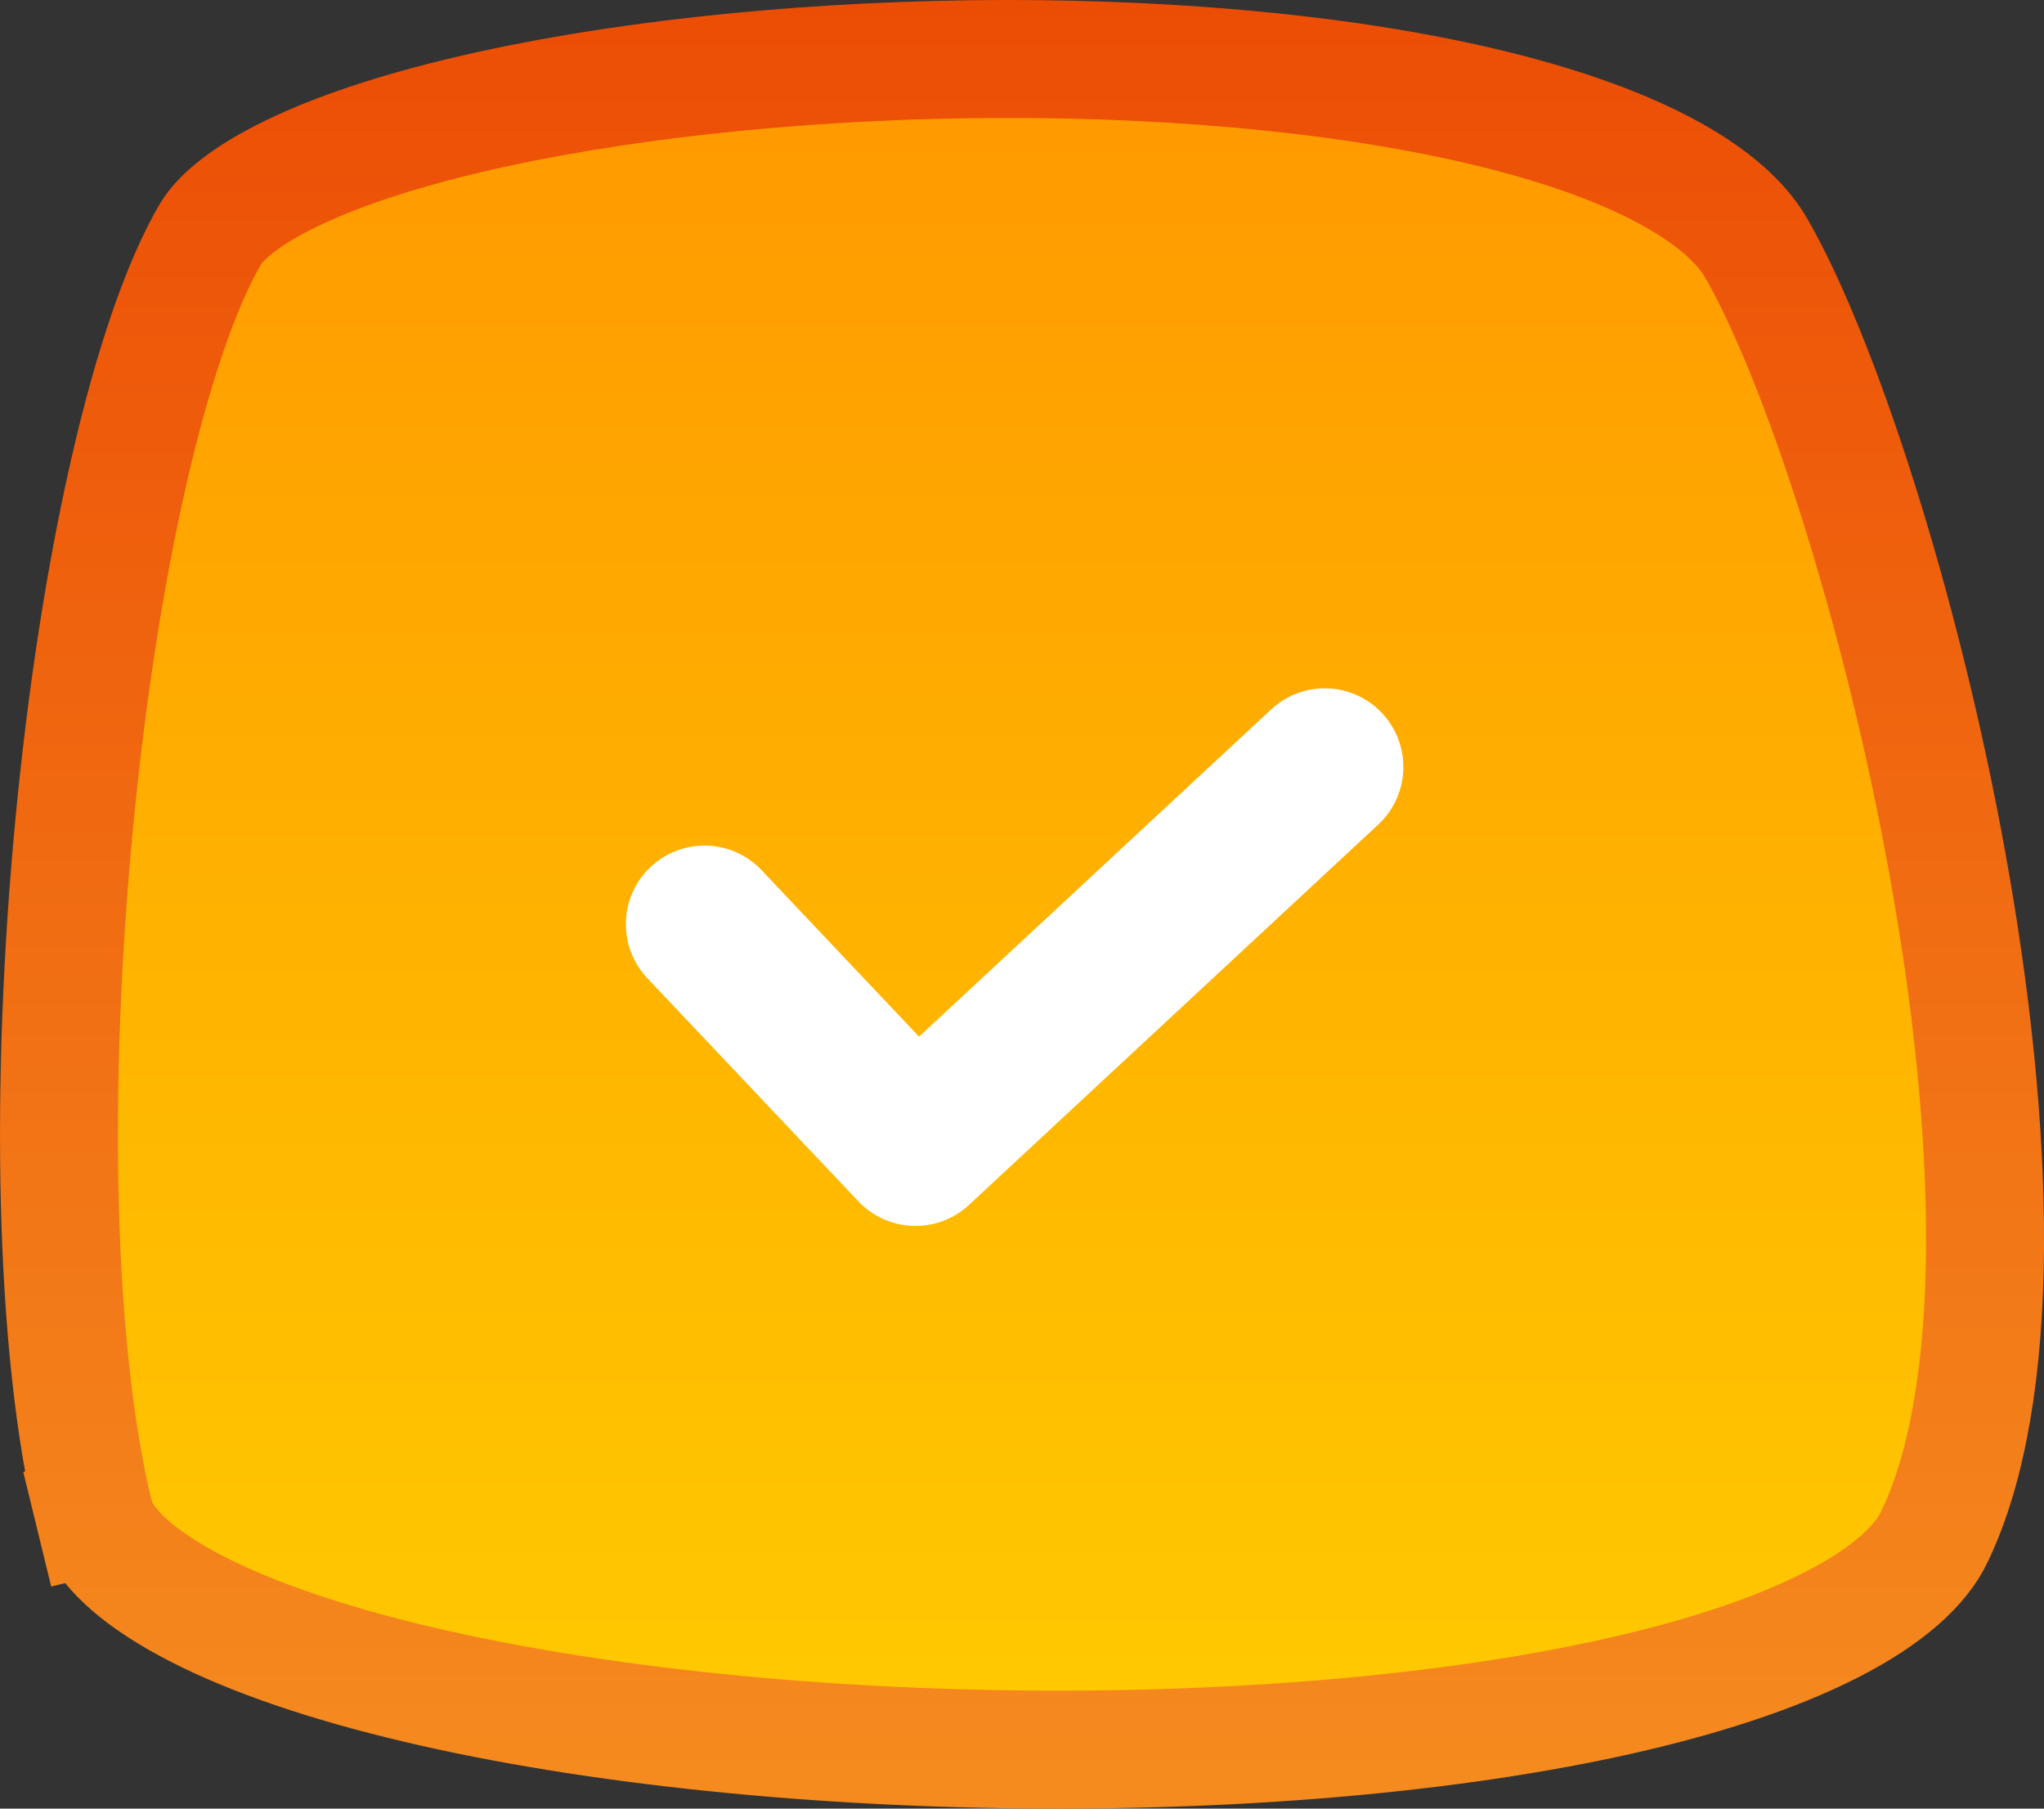 <svg width="26" height="23" viewBox="0 0 26 23" fill="none" xmlns="http://www.w3.org/2000/svg">
<rect x="0" y="0" width="26" height="23" fill="#333333" stroke="none"/>
<path d="M24.604 19.546L24.603 19.549C24.434 19.9 24.028 20.289 23.293 20.664C22.571 21.033 21.614 21.346 20.477 21.595C18.208 22.09 15.337 22.302 12.478 22.239C9.618 22.176 6.818 21.839 4.689 21.262C3.621 20.973 2.758 20.633 2.146 20.26C1.518 19.878 1.265 19.529 1.202 19.269L0.474 19.447L1.202 19.27C0.682 17.133 0.633 13.751 0.942 10.498C1.095 8.883 1.335 7.324 1.639 5.997C1.946 4.656 2.307 3.609 2.678 2.975C2.802 2.769 3.111 2.495 3.704 2.208C4.28 1.928 5.04 1.675 5.944 1.461C7.749 1.034 10.035 0.784 12.35 0.753C14.666 0.723 16.972 0.913 18.822 1.345C19.747 1.561 20.534 1.832 21.144 2.151C21.76 2.473 22.141 2.816 22.334 3.146C23.121 4.505 24.173 7.654 24.777 11.013C25.077 12.68 25.26 14.366 25.25 15.873C25.239 17.395 25.031 18.665 24.604 19.546Z" fill="url(#paint0_linear_413_2730)" stroke="url(#paint1_linear_413_2730)" stroke-width="1.5"/>
<path d="M8.961 11.753L11.645 14.59L16.851 9.753" stroke="white" stroke-width="2" stroke-linecap="round" stroke-linejoin="round"/>
<defs>
<linearGradient id="paint0_linear_413_2730" x1="12.999" y1="22.998" x2="12.999" y2="-0" gradientUnits="userSpaceOnUse">
<stop stop-color="#FFCC00"/>
<stop offset="1" stop-color="#FF9700"/>
</linearGradient>
<linearGradient id="paint1_linear_413_2730" x1="6.157" y1="22.979" x2="6.157" y2="0" gradientUnits="userSpaceOnUse">
<stop stop-color="#F58B1F"/>
<stop offset="1" stop-color="#EC4D05"/>
</linearGradient>
</defs>
</svg>
